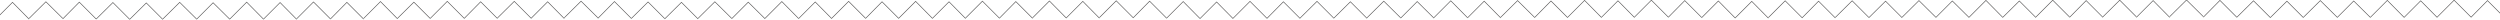 <?xml version="1.0" encoding="utf-8"?>
<!-- Generator: Adobe Illustrator 19.2.1, SVG Export Plug-In . SVG Version: 6.00 Build 0)  -->
<svg version="1.1" id="Слой_1" xmlns="http://www.w3.org/2000/svg" xmlns:xlink="http://www.w3.org/1999/xlink" x="0px" y="0px"
	 viewBox="0 0 1280 10" style="enable-background:new 0 0 1280 10;" xml:space="preserve">
<style type="text/css">
	.st0{fill:none;stroke:#4C4B4B;stroke-width:0.3;stroke-miterlimit:10;}
</style>
<polyline class="st0" points="631.4,9.3 640,0.7 648.6,9.3 "/>
<polyline class="st0" points="648.6,9.5 657.1,0.9 665.7,9.5 "/>
<polyline class="st0" points="597.2,9.4 605.8,0.8 614.3,9.4 "/>
<polyline class="st0" points="614.3,9.6 622.9,1 631.4,9.6 "/>
<polyline class="st0" points="699.9,9.1 708.5,0.6 717.1,9.1 "/>
<polyline class="st0" points="717.1,9.3 725.6,0.8 734.2,9.3 "/>
<polyline class="st0" points="665.7,9.2 674.3,0.7 682.8,9.2 "/>
<polyline class="st0" points="682.8,9.4 691.4,0.9 699.9,9.4 "/>
<polyline class="st0" points="494.4,9.2 503,0.6 511.6,9.2 "/>
<polyline class="st0" points="511.6,9.4 520.1,0.8 528.7,9.4 "/>
<polyline class="st0" points="460.2,9.3 468.8,0.7 477.3,9.3 "/>
<polyline class="st0" points="477.3,9.5 485.9,0.9 494.4,9.5 "/>
<polyline class="st0" points="562.9,9 571.5,0.4 580.1,9 "/>
<polyline class="st0" points="580.1,9.2 588.6,0.6 597.2,9.2 "/>
<polyline class="st0" points="528.7,9.1 537.3,0.5 545.8,9.1 "/>
<polyline class="st0" points="545.8,9.3 554.4,0.7 562.9,9.3 "/>
<polyline class="st0" points="905.4,9 914,0.4 922.6,9 "/>
<polyline class="st0" points="922.6,9.2 931.1,0.6 939.7,9.2 "/>
<polyline class="st0" points="871.2,9.1 879.8,0.5 888.3,9.1 "/>
<polyline class="st0" points="888.3,9.3 896.9,0.7 905.4,9.3 "/>
<polyline class="st0" points="973.9,8.8 982.5,0.3 991.1,8.8 "/>
<polyline class="st0" points="991.1,9 999.6,0.5 1008.2,9 "/>
<polyline class="st0" points="939.7,8.9 948.3,0.4 956.8,8.9 "/>
<polyline class="st0" points="956.8,9.1 965.4,0.6 973.9,9.1 "/>
<polyline class="st0" points="768.4,8.8 777,0.3 785.6,8.8 "/>
<polyline class="st0" points="785.6,9.1 794.1,0.5 802.7,9.1 "/>
<polyline class="st0" points="734.2,9 742.8,0.4 751.3,9 "/>
<polyline class="st0" points="751.3,9.2 759.9,0.6 768.4,9.2 "/>
<polyline class="st0" points="836.9,8.7 845.5,0.1 854.1,8.7 "/>
<polyline class="st0" points="854.1,8.9 862.6,0.3 871.2,8.9 "/>
<polyline class="st0" points="802.7,8.8 811.3,0.2 819.8,8.8 "/>
<polyline class="st0" points="819.8,9 828.4,0.4 836.9,9 "/>
<polyline class="st0" points="83.4,9.7 92,1.2 100.6,9.7 "/>
<polyline class="st0" points="100.6,9.9 109.1,1.4 117.7,9.9 "/>
<polyline class="st0" points="49.2,9.8 57.8,1.3 66.3,9.8 "/>
<polyline class="st0" points="66.3,10 74.9,1.5 83.4,10 "/>
<polyline class="st0" points="151.9,9.6 160.5,1 169.1,9.6 "/>
<polyline class="st0" points="169.1,9.8 177.6,1.2 186.2,9.8 "/>
<polyline class="st0" points="117.7,9.7 126.3,1.1 134.8,9.7 "/>
<polyline class="st0" points="134.8,9.9 143.4,1.3 151.9,9.9 "/>
<polyline class="st0" points="-53.6,9.6 -45,1 -36.4,9.6 "/>
<polyline class="st0" points="-36.4,9.8 -27.9,1.2 -19.3,9.8 "/>
<polyline class="st0" points="-87.8,9.7 -79.3,1.1 -70.7,9.7 "/>
<polyline class="st0" points="-70.7,9.9 -62.1,1.4 -53.6,9.9 "/>
<polyline class="st0" points="14.9,9.4 23.5,0.9 32.1,9.4 "/>
<polyline class="st0" points="32.1,9.7 40.6,1.1 49.2,9.7 "/>
<polyline class="st0" points="-19.3,9.5 -10.8,1 -2.2,9.5 "/>
<polyline class="st0" points="-2.2,9.8 6.4,1.2 14.9,9.8 "/>
<polyline class="st0" points="357.4,9.4 366,0.9 374.6,9.4 "/>
<polyline class="st0" points="374.6,9.6 383.1,1.1 391.7,9.6 "/>
<polyline class="st0" points="323.2,9.5 331.8,1 340.3,9.5 "/>
<polyline class="st0" points="340.3,9.7 348.9,1.2 357.4,9.7 "/>
<polyline class="st0" points="425.9,9.3 434.5,0.7 443.1,9.3 "/>
<polyline class="st0" points="443.1,9.5 451.6,0.9 460.2,9.5 "/>
<polyline class="st0" points="391.7,9.4 400.3,0.8 408.8,9.4 "/>
<polyline class="st0" points="408.8,9.6 417.4,1 425.9,9.6 "/>
<polyline class="st0" points="220.4,9.3 229,0.7 237.6,9.3 "/>
<polyline class="st0" points="237.6,9.5 246.1,0.9 254.7,9.5 "/>
<polyline class="st0" points="186.2,9.4 194.8,0.8 203.3,9.4 "/>
<polyline class="st0" points="203.3,9.6 211.9,1.1 220.4,9.6 "/>
<polyline class="st0" points="288.9,9.1 297.5,0.6 306.1,9.1 "/>
<polyline class="st0" points="306.1,9.4 314.6,0.8 323.2,9.4 "/>
<polyline class="st0" points="254.7,9.2 263.3,0.7 271.8,9.2 "/>
<polyline class="st0" points="271.8,9.5 280.4,0.9 288.9,9.5 "/>
<polyline class="st0" points="1179.4,8.8 1188,0.3 1196.6,8.8 "/>
<polyline class="st0" points="1196.6,9 1205.1,0.5 1213.7,9 "/>
<polyline class="st0" points="1145.2,8.9 1153.8,0.4 1162.3,8.9 "/>
<polyline class="st0" points="1162.3,9.1 1170.9,0.6 1179.4,9.1 "/>
<polyline class="st0" points="1247.9,8.7 1256.5,0.1 1265.1,8.7 "/>
<polyline class="st0" points="1265.1,8.9 1273.6,0.3 1282.2,8.9 "/>
<polyline class="st0" points="1213.7,8.8 1222.3,0.2 1230.8,8.8 "/>
<polyline class="st0" points="1230.8,9 1239.4,0.4 1247.9,9 "/>
<polyline class="st0" points="1042.4,8.7 1051,0.1 1059.6,8.7 "/>
<polyline class="st0" points="1059.6,8.9 1068.1,0.3 1076.7,8.9 "/>
<polyline class="st0" points="1008.2,8.8 1016.8,0.2 1025.3,8.8 "/>
<polyline class="st0" points="1025.3,9 1033.9,0.5 1042.4,9 "/>
<polyline class="st0" points="1110.9,8.5 1119.5,0 1128.1,8.5 "/>
<polyline class="st0" points="1128.1,8.8 1136.6,0.2 1145.2,8.8 "/>
<polyline class="st0" points="1076.7,8.6 1085.3,0.1 1093.8,8.6 "/>
<polyline class="st0" points="1093.8,8.9 1102.4,0.3 1110.9,8.9 "/>
<polyline class="st0" points="1453.4,8.5 1462,0 1470.6,8.5 "/>
<polyline class="st0" points="1470.6,8.7 1479.1,0.2 1487.7,8.7 "/>
<polyline class="st0" points="1419.2,8.6 1427.8,0.1 1436.3,8.6 "/>
<polyline class="st0" points="1436.3,8.8 1444.9,0.3 1453.4,8.8 "/>
<polyline class="st0" points="1521.9,8.4 1530.5,-0.2 1539.1,8.4 "/>
<polyline class="st0" points="1539.1,8.6 1547.6,0 1556.2,8.6 "/>
<polyline class="st0" points="1487.7,8.5 1496.3,-0.1 1504.8,8.5 "/>
<polyline class="st0" points="1504.8,8.7 1513.4,0.1 1521.9,8.7 "/>
<polyline class="st0" points="1316.4,8.4 1325,-0.2 1333.6,8.4 "/>
<polyline class="st0" points="1333.6,8.6 1342.1,0 1350.7,8.6 "/>
<polyline class="st0" points="1282.2,8.5 1290.8,-0.1 1299.3,8.5 "/>
<polyline class="st0" points="1299.3,8.7 1307.9,0.2 1316.4,8.7 "/>
<polyline class="st0" points="1384.9,8.2 1393.5,-0.3 1402.1,8.2 "/>
<polyline class="st0" points="1402.1,8.5 1410.6,-0.1 1419.2,8.5 "/>
<polyline class="st0" points="1350.7,8.3 1359.3,-0.2 1367.8,8.3 "/>
<polyline class="st0" points="1367.8,8.6 1376.4,0 1384.9,8.6 "/>
</svg>
